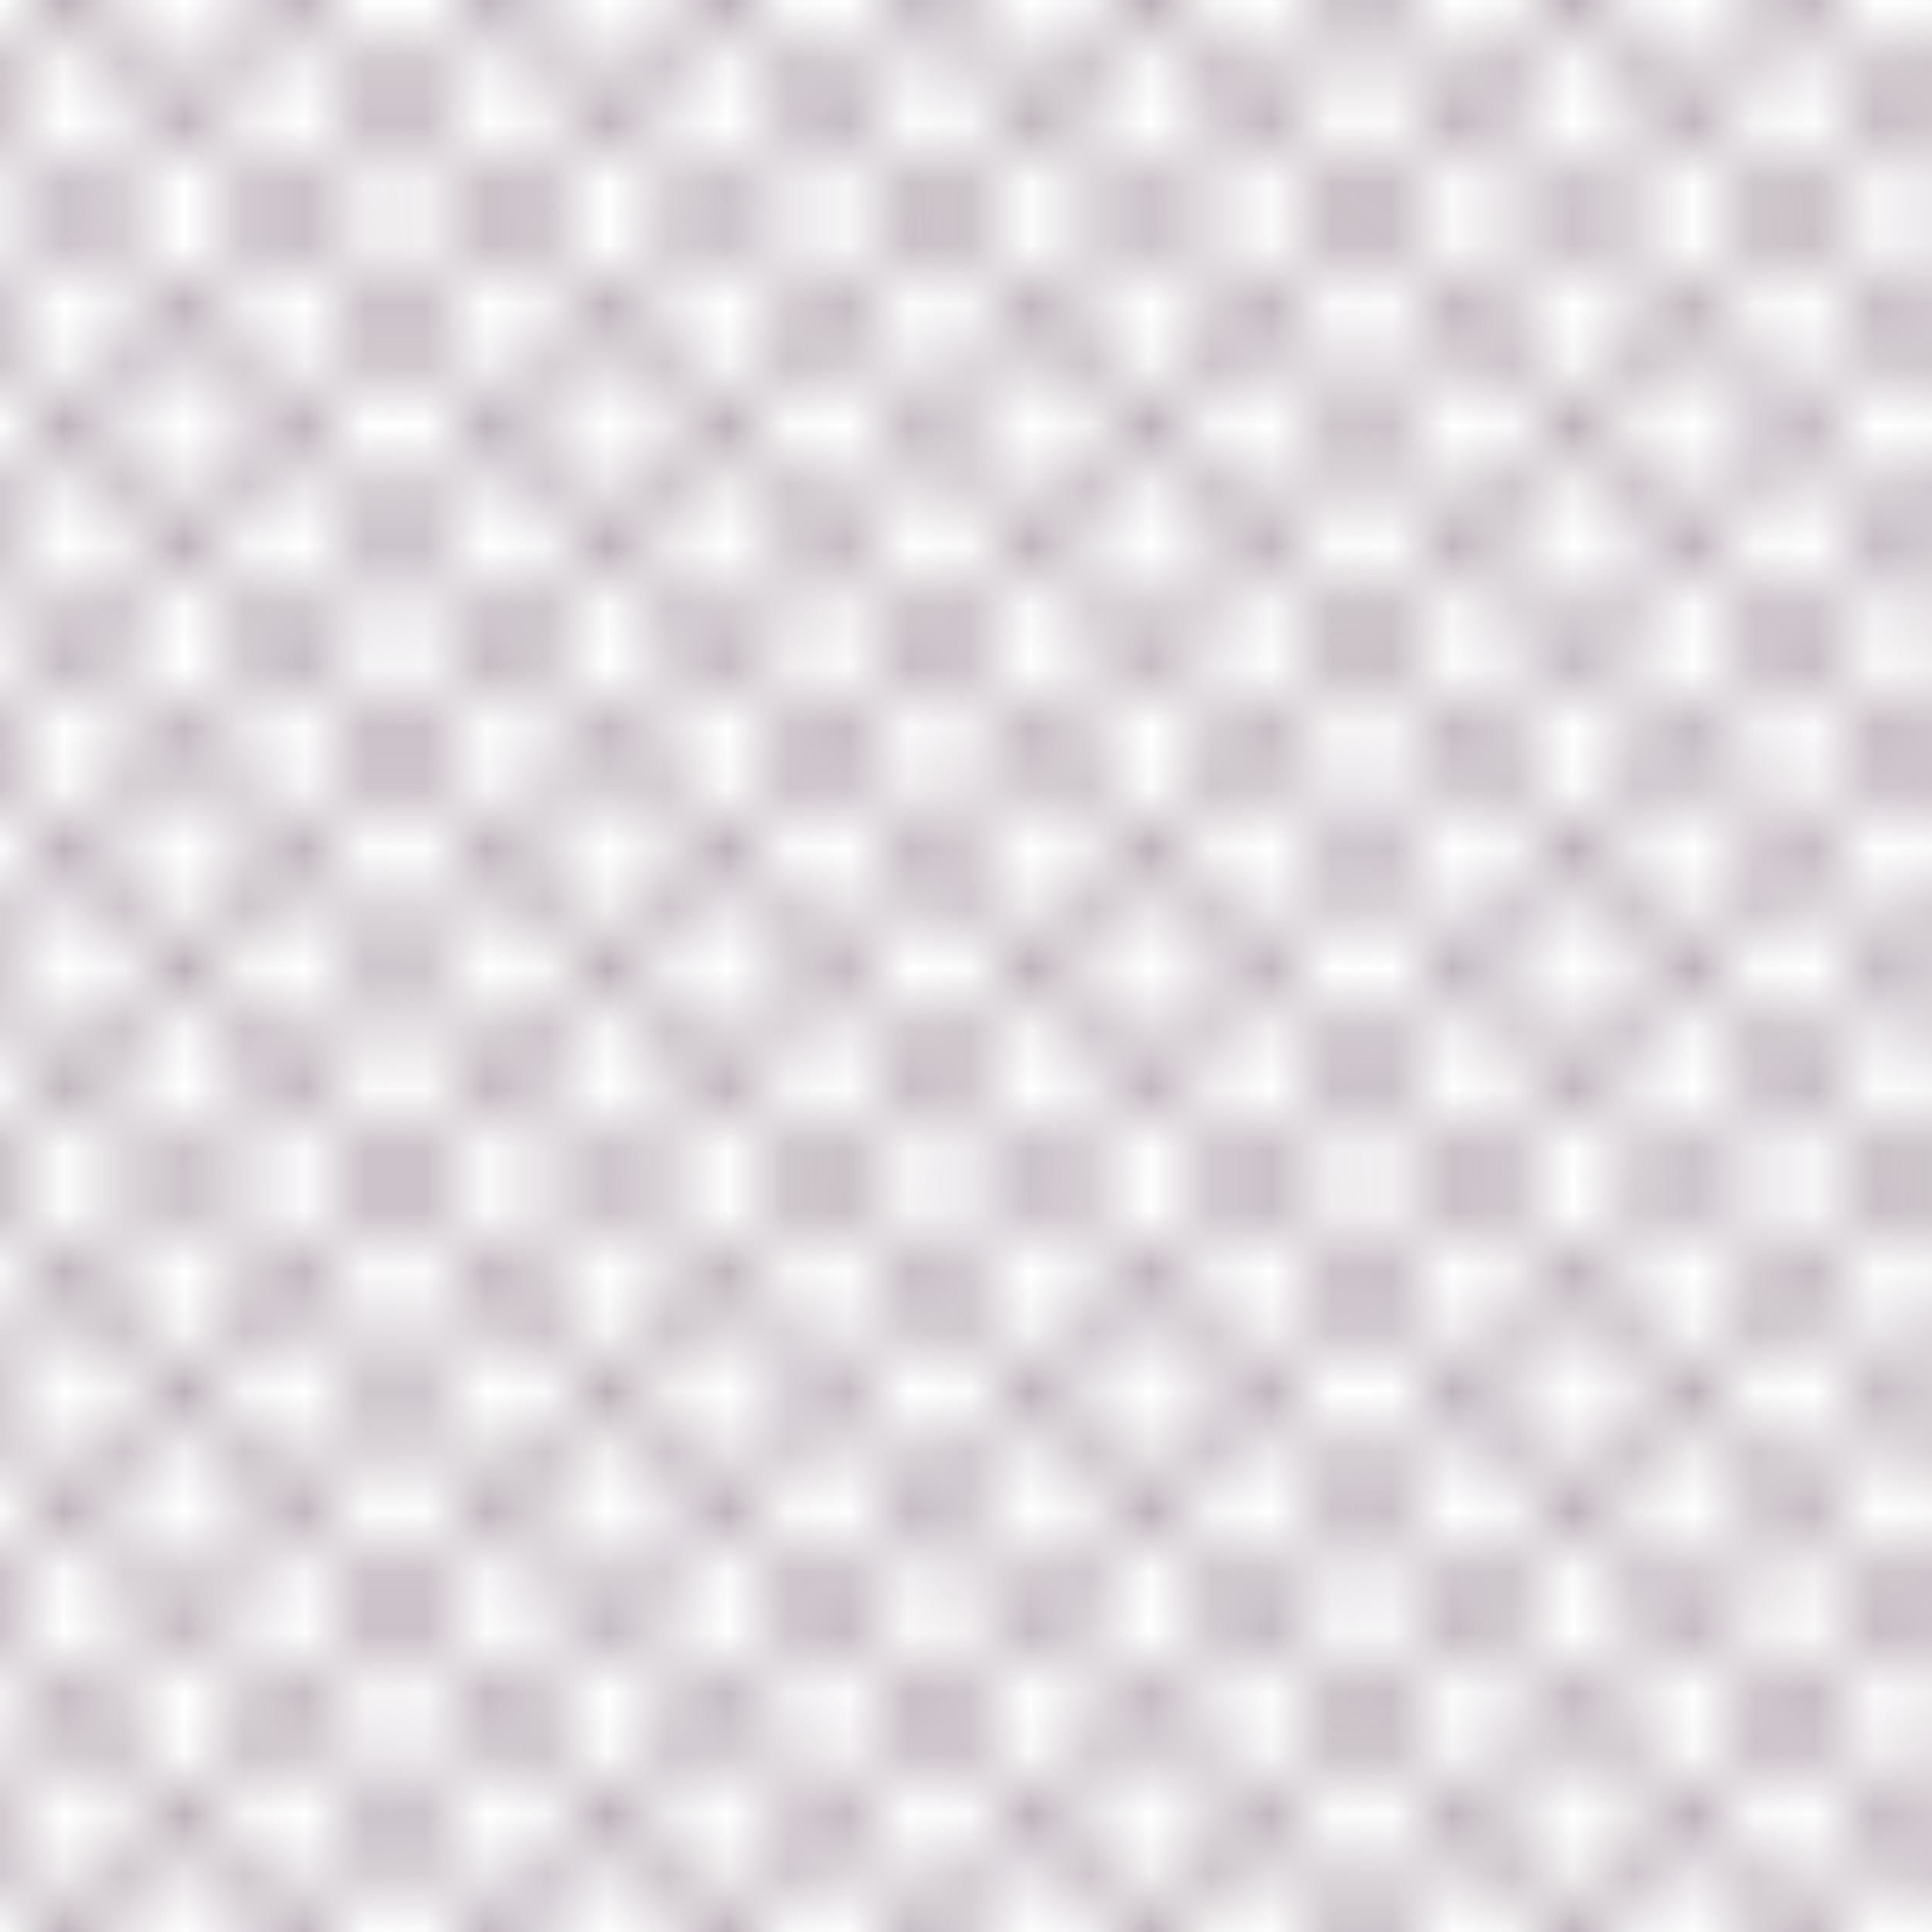 <?xml version="1.0" encoding="UTF-8"?>
<svg xmlns="http://www.w3.org/2000/svg" xmlns:xlink="http://www.w3.org/1999/xlink" width="32px" height="32px" viewBox="0 0 32 32" version="1.1">
<defs>
<clipPath id="clip1">
  <rect x="0" y="0" width="32" height="32"/>
</clipPath>
<g id="surface5" clip-path="url(#clip1)">
<path style="fill:none;stroke-width:1.75;stroke-linecap:butt;stroke-linejoin:miter;stroke:rgb(69.804%,65.098%,68.627%);stroke-opacity:1;stroke-miterlimit:10;" d="M 46.973 -53.027 L 153.027 53.027 " transform="matrix(0.32,0,0,0.32,0,0)"/>
<path style="fill:none;stroke-width:1.75;stroke-linecap:butt;stroke-linejoin:miter;stroke:rgb(69.804%,65.098%,68.627%);stroke-opacity:1;stroke-miterlimit:10;" d="M 41.406 -47.485 L 147.485 58.594 " transform="matrix(0.32,0,0,0.32,0,0)"/>
<path style="fill:none;stroke-width:1.75;stroke-linecap:butt;stroke-linejoin:miter;stroke:rgb(69.804%,65.098%,68.627%);stroke-opacity:1;stroke-miterlimit:10;" d="M 35.864 -41.919 L 141.919 64.136 " transform="matrix(0.32,0,0,0.32,0,0)"/>
<path style="fill:none;stroke-width:1.75;stroke-linecap:butt;stroke-linejoin:miter;stroke:rgb(69.804%,65.098%,68.627%);stroke-opacity:1;stroke-miterlimit:10;" d="M 30.298 -36.365 L 136.365 69.702 " transform="matrix(0.32,0,0,0.32,0,0)"/>
<path style="fill:none;stroke-width:1.75;stroke-linecap:butt;stroke-linejoin:miter;stroke:rgb(69.804%,65.098%,68.627%);stroke-opacity:1;stroke-miterlimit:10;" d="M 24.744 -30.811 L 130.811 75.256 " transform="matrix(0.32,0,0,0.32,0,0)"/>
<path style="fill:none;stroke-width:1.75;stroke-linecap:butt;stroke-linejoin:miter;stroke:rgb(69.804%,65.098%,68.627%);stroke-opacity:1;stroke-miterlimit:10;" d="M 19.189 -25.256 L 125.256 80.811 " transform="matrix(0.32,0,0,0.32,0,0)"/>
<path style="fill:none;stroke-width:1.75;stroke-linecap:butt;stroke-linejoin:miter;stroke:rgb(69.804%,65.098%,68.627%);stroke-opacity:1;stroke-miterlimit:10;" d="M 13.635 -19.702 L 119.702 86.365 " transform="matrix(0.32,0,0,0.32,0,0)"/>
<path style="fill:none;stroke-width:1.75;stroke-linecap:butt;stroke-linejoin:miter;stroke:rgb(69.804%,65.098%,68.627%);stroke-opacity:1;stroke-miterlimit:10;" d="M 8.081 -14.136 L 114.136 91.919 " transform="matrix(0.32,0,0,0.32,0,0)"/>
<path style="fill:none;stroke-width:1.75;stroke-linecap:butt;stroke-linejoin:miter;stroke:rgb(69.804%,65.098%,68.627%);stroke-opacity:1;stroke-miterlimit:10;" d="M 2.515 -8.594 L 108.594 97.485 " transform="matrix(0.32,0,0,0.32,0,0)"/>
<path style="fill:none;stroke-width:1.75;stroke-linecap:butt;stroke-linejoin:miter;stroke:rgb(69.804%,65.098%,68.627%);stroke-opacity:1;stroke-miterlimit:10;" d="M -3.027 -3.027 L 103.027 103.027 " transform="matrix(0.32,0,0,0.32,0,0)"/>
<path style="fill:none;stroke-width:1.75;stroke-linecap:butt;stroke-linejoin:miter;stroke:rgb(69.804%,65.098%,68.627%);stroke-opacity:1;stroke-miterlimit:10;" d="M -8.594 2.515 L 97.485 108.594 " transform="matrix(0.32,0,0,0.32,0,0)"/>
<path style="fill:none;stroke-width:1.75;stroke-linecap:butt;stroke-linejoin:miter;stroke:rgb(69.804%,65.098%,68.627%);stroke-opacity:1;stroke-miterlimit:10;" d="M -14.136 8.081 L 91.919 114.136 " transform="matrix(0.32,0,0,0.32,0,0)"/>
<path style="fill:none;stroke-width:1.75;stroke-linecap:butt;stroke-linejoin:miter;stroke:rgb(69.804%,65.098%,68.627%);stroke-opacity:1;stroke-miterlimit:10;" d="M -19.702 13.635 L 86.365 119.702 " transform="matrix(0.32,0,0,0.32,0,0)"/>
<path style="fill:none;stroke-width:1.75;stroke-linecap:butt;stroke-linejoin:miter;stroke:rgb(69.804%,65.098%,68.627%);stroke-opacity:1;stroke-miterlimit:10;" d="M -25.256 19.189 L 80.811 125.256 " transform="matrix(0.32,0,0,0.32,0,0)"/>
<path style="fill:none;stroke-width:1.75;stroke-linecap:butt;stroke-linejoin:miter;stroke:rgb(69.804%,65.098%,68.627%);stroke-opacity:1;stroke-miterlimit:10;" d="M -30.811 24.744 L 75.256 130.811 " transform="matrix(0.32,0,0,0.32,0,0)"/>
<path style="fill:none;stroke-width:1.75;stroke-linecap:butt;stroke-linejoin:miter;stroke:rgb(69.804%,65.098%,68.627%);stroke-opacity:1;stroke-miterlimit:10;" d="M -36.365 30.298 L 69.702 136.365 " transform="matrix(0.32,0,0,0.32,0,0)"/>
<path style="fill:none;stroke-width:1.75;stroke-linecap:butt;stroke-linejoin:miter;stroke:rgb(69.804%,65.098%,68.627%);stroke-opacity:1;stroke-miterlimit:10;" d="M -41.919 35.864 L 64.136 141.919 " transform="matrix(0.32,0,0,0.32,0,0)"/>
<path style="fill:none;stroke-width:1.75;stroke-linecap:butt;stroke-linejoin:miter;stroke:rgb(69.804%,65.098%,68.627%);stroke-opacity:1;stroke-miterlimit:10;" d="M -47.485 41.406 L 58.594 147.485 " transform="matrix(0.32,0,0,0.32,0,0)"/>
<path style="fill:none;stroke-width:1.75;stroke-linecap:butt;stroke-linejoin:miter;stroke:rgb(69.804%,65.098%,68.627%);stroke-opacity:1;stroke-miterlimit:10;" d="M -53.027 46.973 L 53.027 153.027 " transform="matrix(0.32,0,0,0.32,0,0)"/>
<path style="fill:none;stroke-width:1.75;stroke-linecap:butt;stroke-linejoin:miter;stroke:rgb(69.804%,65.098%,68.627%);stroke-opacity:1;stroke-miterlimit:10;" d="M 53.027 -53.027 L -53.027 53.027 " transform="matrix(0.32,0,0,0.32,0,0)"/>
<path style="fill:none;stroke-width:1.75;stroke-linecap:butt;stroke-linejoin:miter;stroke:rgb(69.804%,65.098%,68.627%);stroke-opacity:1;stroke-miterlimit:10;" d="M 58.594 -47.485 L -47.485 58.594 " transform="matrix(0.32,0,0,0.32,0,0)"/>
<path style="fill:none;stroke-width:1.75;stroke-linecap:butt;stroke-linejoin:miter;stroke:rgb(69.804%,65.098%,68.627%);stroke-opacity:1;stroke-miterlimit:10;" d="M 64.136 -41.919 L -41.919 64.136 " transform="matrix(0.32,0,0,0.32,0,0)"/>
<path style="fill:none;stroke-width:1.75;stroke-linecap:butt;stroke-linejoin:miter;stroke:rgb(69.804%,65.098%,68.627%);stroke-opacity:1;stroke-miterlimit:10;" d="M 69.702 -36.365 L -36.365 69.702 " transform="matrix(0.32,0,0,0.32,0,0)"/>
<path style="fill:none;stroke-width:1.75;stroke-linecap:butt;stroke-linejoin:miter;stroke:rgb(69.804%,65.098%,68.627%);stroke-opacity:1;stroke-miterlimit:10;" d="M 75.256 -30.811 L -30.811 75.256 " transform="matrix(0.32,0,0,0.32,0,0)"/>
<path style="fill:none;stroke-width:1.75;stroke-linecap:butt;stroke-linejoin:miter;stroke:rgb(69.804%,65.098%,68.627%);stroke-opacity:1;stroke-miterlimit:10;" d="M 80.811 -25.256 L -25.256 80.811 " transform="matrix(0.32,0,0,0.32,0,0)"/>
<path style="fill:none;stroke-width:1.75;stroke-linecap:butt;stroke-linejoin:miter;stroke:rgb(69.804%,65.098%,68.627%);stroke-opacity:1;stroke-miterlimit:10;" d="M 86.365 -19.702 L -19.702 86.365 " transform="matrix(0.32,0,0,0.32,0,0)"/>
<path style="fill:none;stroke-width:1.75;stroke-linecap:butt;stroke-linejoin:miter;stroke:rgb(69.804%,65.098%,68.627%);stroke-opacity:1;stroke-miterlimit:10;" d="M 91.919 -14.136 L -14.136 91.919 " transform="matrix(0.32,0,0,0.32,0,0)"/>
<path style="fill:none;stroke-width:1.75;stroke-linecap:butt;stroke-linejoin:miter;stroke:rgb(69.804%,65.098%,68.627%);stroke-opacity:1;stroke-miterlimit:10;" d="M 97.485 -8.594 L -8.594 97.485 " transform="matrix(0.32,0,0,0.32,0,0)"/>
<path style="fill:none;stroke-width:1.75;stroke-linecap:butt;stroke-linejoin:miter;stroke:rgb(69.804%,65.098%,68.627%);stroke-opacity:1;stroke-miterlimit:10;" d="M 103.027 -3.027 L -3.027 103.027 " transform="matrix(0.32,0,0,0.32,0,0)"/>
<path style="fill:none;stroke-width:1.75;stroke-linecap:butt;stroke-linejoin:miter;stroke:rgb(69.804%,65.098%,68.627%);stroke-opacity:1;stroke-miterlimit:10;" d="M 108.594 2.515 L 2.515 108.594 " transform="matrix(0.32,0,0,0.32,0,0)"/>
<path style="fill:none;stroke-width:1.75;stroke-linecap:butt;stroke-linejoin:miter;stroke:rgb(69.804%,65.098%,68.627%);stroke-opacity:1;stroke-miterlimit:10;" d="M 114.136 8.081 L 8.081 114.136 " transform="matrix(0.32,0,0,0.32,0,0)"/>
<path style="fill:none;stroke-width:1.75;stroke-linecap:butt;stroke-linejoin:miter;stroke:rgb(69.804%,65.098%,68.627%);stroke-opacity:1;stroke-miterlimit:10;" d="M 119.702 13.635 L 13.635 119.702 " transform="matrix(0.32,0,0,0.32,0,0)"/>
<path style="fill:none;stroke-width:1.75;stroke-linecap:butt;stroke-linejoin:miter;stroke:rgb(69.804%,65.098%,68.627%);stroke-opacity:1;stroke-miterlimit:10;" d="M 125.256 19.189 L 19.189 125.256 " transform="matrix(0.32,0,0,0.32,0,0)"/>
<path style="fill:none;stroke-width:1.75;stroke-linecap:butt;stroke-linejoin:miter;stroke:rgb(69.804%,65.098%,68.627%);stroke-opacity:1;stroke-miterlimit:10;" d="M 130.811 24.744 L 24.744 130.811 " transform="matrix(0.32,0,0,0.32,0,0)"/>
<path style="fill:none;stroke-width:1.75;stroke-linecap:butt;stroke-linejoin:miter;stroke:rgb(69.804%,65.098%,68.627%);stroke-opacity:1;stroke-miterlimit:10;" d="M 136.365 30.298 L 30.298 136.365 " transform="matrix(0.32,0,0,0.32,0,0)"/>
<path style="fill:none;stroke-width:1.75;stroke-linecap:butt;stroke-linejoin:miter;stroke:rgb(69.804%,65.098%,68.627%);stroke-opacity:1;stroke-miterlimit:10;" d="M 141.919 35.864 L 35.864 141.919 " transform="matrix(0.32,0,0,0.32,0,0)"/>
<path style="fill:none;stroke-width:1.75;stroke-linecap:butt;stroke-linejoin:miter;stroke:rgb(69.804%,65.098%,68.627%);stroke-opacity:1;stroke-miterlimit:10;" d="M 147.485 41.406 L 41.406 147.485 " transform="matrix(0.32,0,0,0.32,0,0)"/>
<path style="fill:none;stroke-width:1.75;stroke-linecap:butt;stroke-linejoin:miter;stroke:rgb(69.804%,65.098%,68.627%);stroke-opacity:1;stroke-miterlimit:10;" d="M 153.027 46.973 L 46.973 153.027 " transform="matrix(0.32,0,0,0.32,0,0)"/>
</g>
<pattern id="pattern0" patternUnits="userSpaceOnUse" width="32" height="32" patternTransform="matrix(1,0,0,1,-25.45,51.542)">
<use xlink:href="#surface5"/>
</pattern>
</defs>
<g id="surface1">
<rect x="0" y="0" width="32" height="32" style="fill:url(#pattern0);stroke:none;"/>
</g>
</svg>
